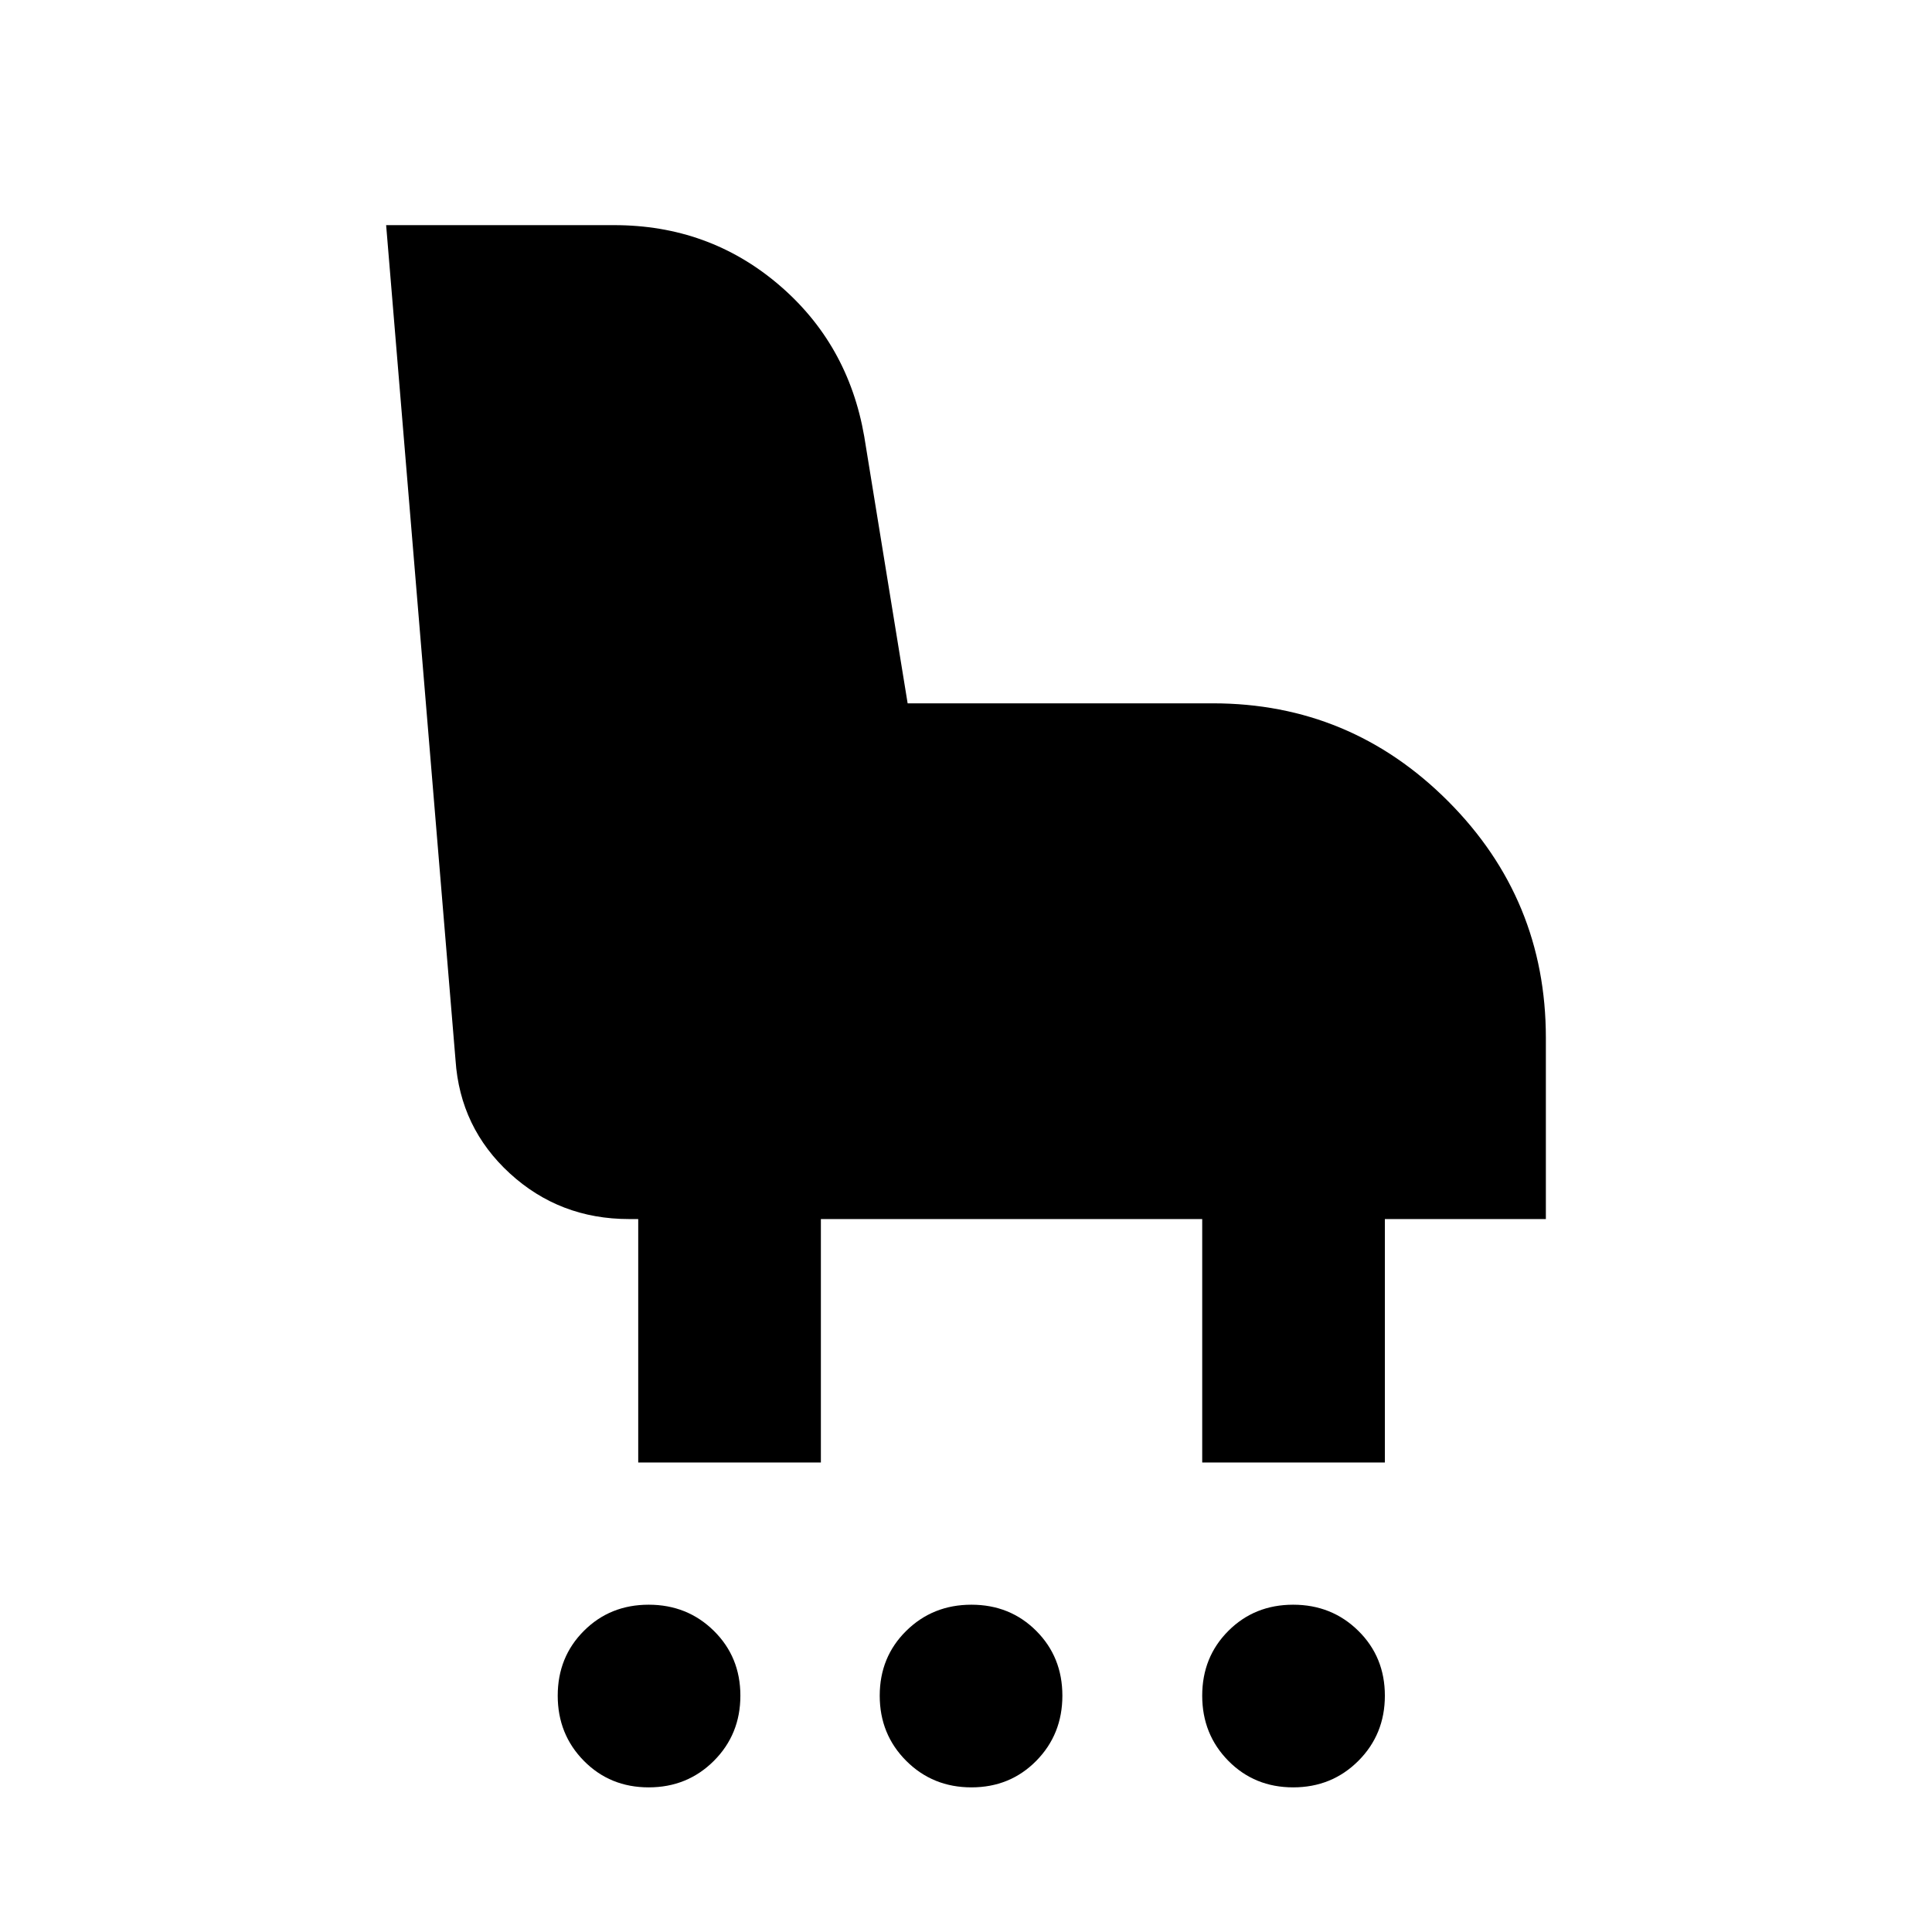 <svg xmlns="http://www.w3.org/2000/svg" height="24" viewBox="0 -960 960 960" width="24"><path d="M322.33-71.87q-19.21 0-32.2-13.17-13-13.18-13-32.39t13-32.2q12.99-13 32.2-13t32.39 13q13.17 12.99 13.17 32.2t-13.17 32.39q-13.18 13.17-32.39 13.17Zm160.36 0q-19.21 0-32.39-13.17-13.17-13.18-13.17-32.39t13.17-32.2q13.18-13 32.39-13t32.21 13q12.99 12.99 12.99 32.2T514.9-85.04q-13 13.17-32.21 13.17Zm159.88 0q-19.21 0-32.2-13.17-13-13.18-13-32.39t13-32.2q12.99-13 32.2-13t32.39 13q13.17 12.99 13.17 32.2t-13.17 32.39q-13.18 13.17-32.39 13.17ZM317.13-233.3v-120.96h-4.56q-34.46 0-59.22-22.67-24.76-22.68-27-56.31l-34.48-414.89h113.3q46.92 0 81.59 29.43 34.68 29.44 42.68 75.59L451-610.52h151.63q68.39 0 116.95 48.67 48.55 48.68 48.55 117.55v90.04h-80v120.96h-90.76v-120.96H407.89v120.96h-90.76Z"/></svg>
